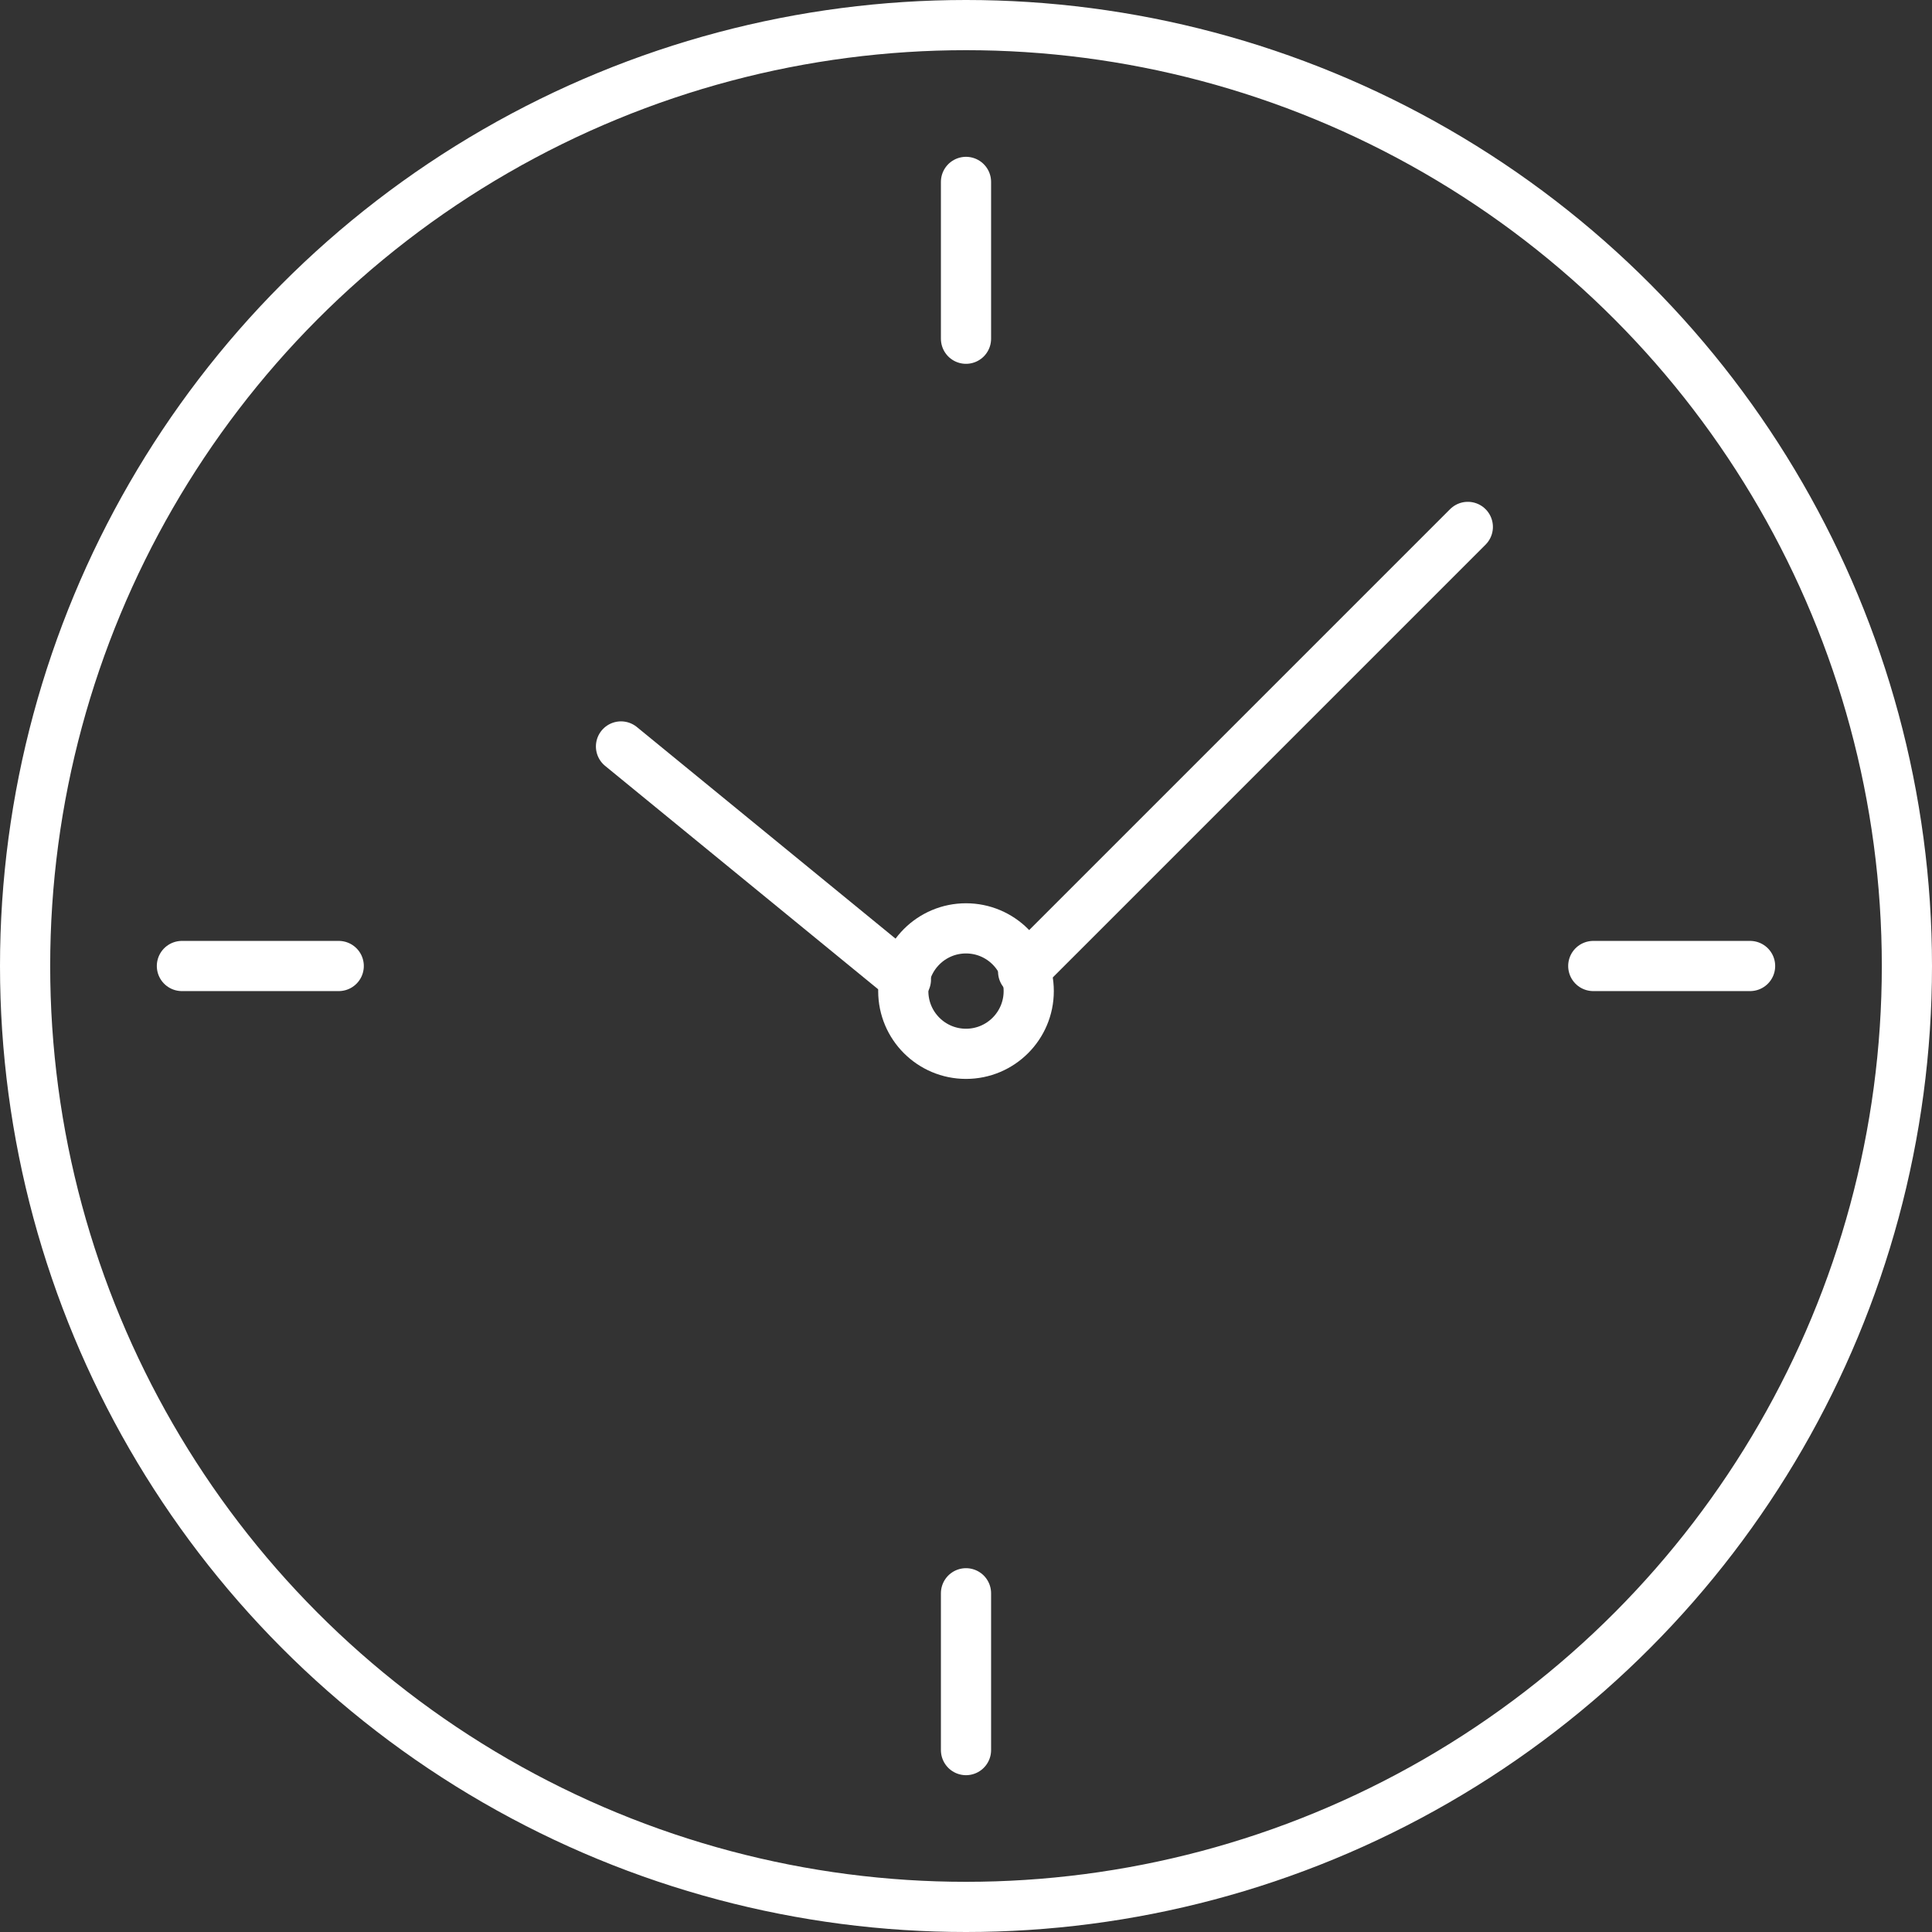 <svg xmlns="http://www.w3.org/2000/svg" width="77" height="77" viewBox="0 0 77 77">
  <rect x="0" y="0" width="77" height="77" fill="#333333" stroke="none"/>
  <g id="Orion_wall-clock" transform="translate(-1 -1)">
    <circle id="layer2" cx="37.5" cy="37.5" r="37.5" transform="translate(2 2)" fill="none" stroke="#fff" stroke-linecap="round" stroke-linejoin="round" stroke-miterlimit="10" stroke-width="2"/>
    <path id="layer1" d="M38.25,7v6.25m0,50V69.5M7,38.25h6.25m50,0H69.5" transform="translate(1.25 1.25)" fill="none" stroke="#fff" stroke-linecap="round" stroke-linejoin="round" stroke-miterlimit="10" stroke-width="2"/>
    <circle id="layer1-2" data-name="layer1" cx="2.5" cy="2.5" r="2.5" transform="translate(37 38)" fill="none" stroke="#fff" stroke-linecap="round" stroke-linejoin="round" stroke-miterlimit="10" stroke-width="2"/>
    <path id="layer1-3" data-name="layer1" d="M32.355,36.04,21,26.75M54.75,18,37.027,35.723" transform="translate(4.75 4)" fill="none" stroke="#fff" stroke-linecap="round" stroke-linejoin="round" stroke-miterlimit="10" stroke-width="2"/>
  </g>
</svg>
